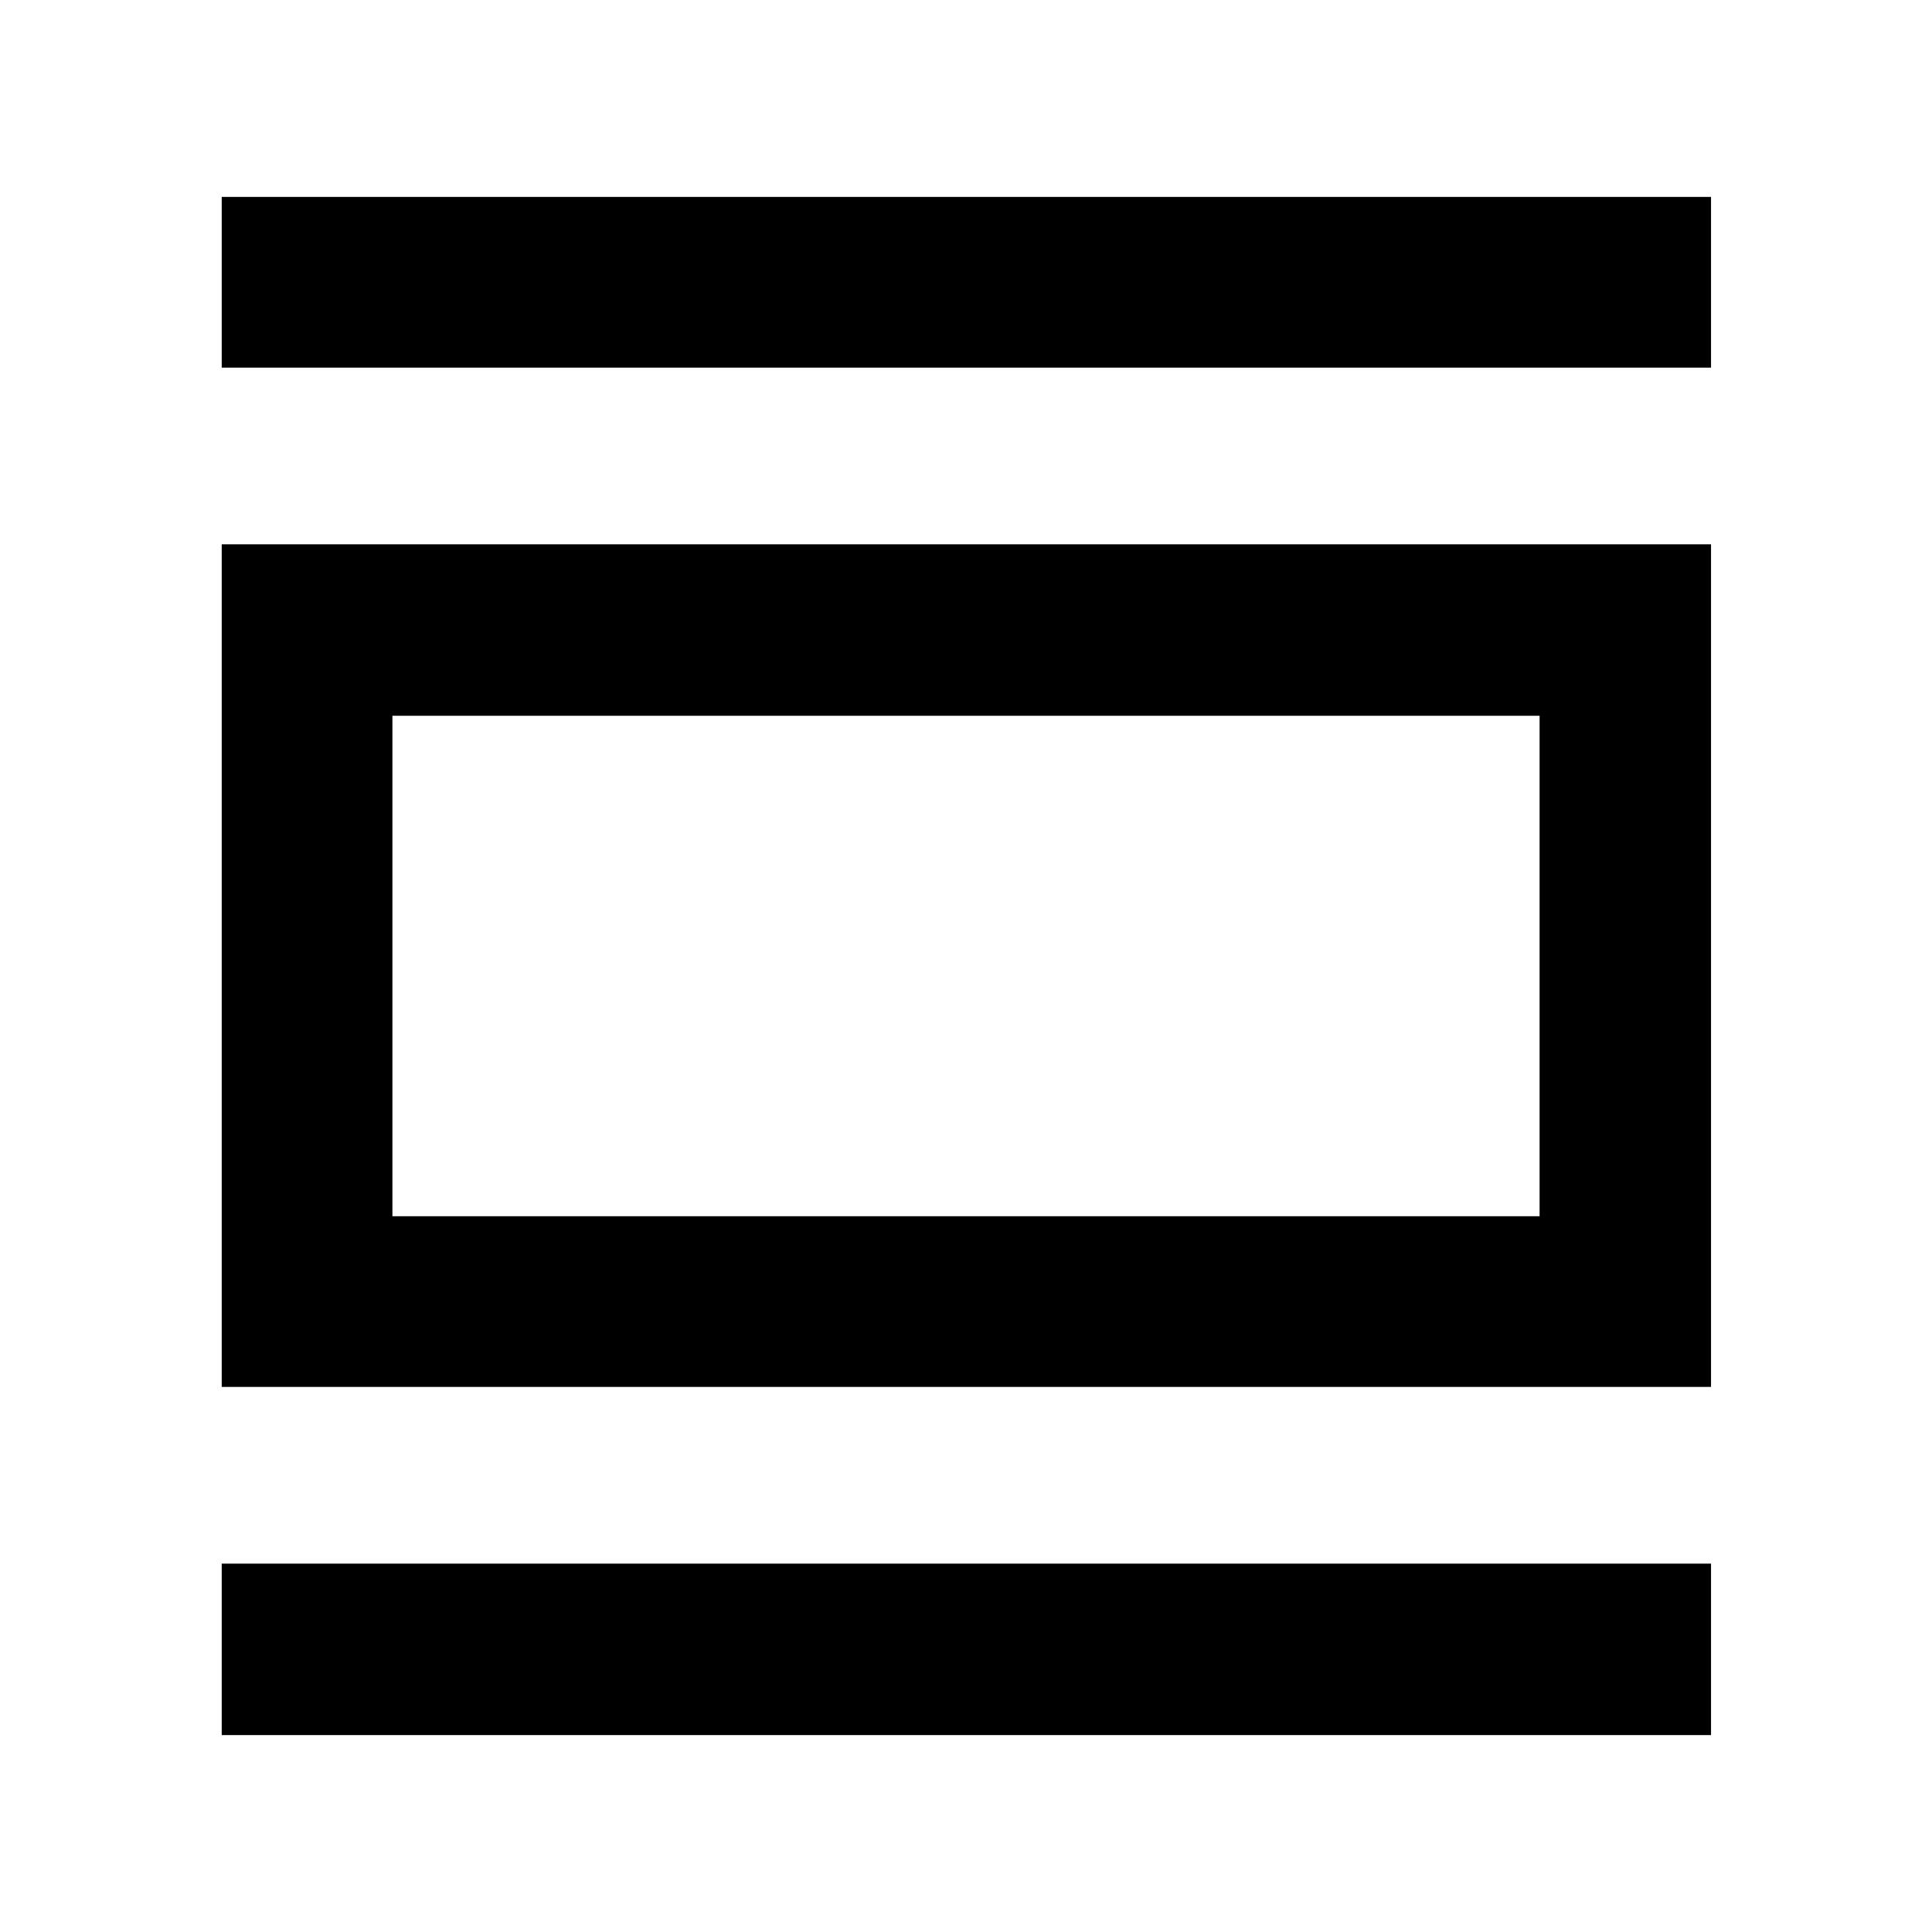 <svg xmlns="http://www.w3.org/2000/svg" height="40" viewBox="0 -960 960 960" width="40"><path d="M110.17-97.85v-85.19H850.2v85.19H110.17Zm0-172.99v-418.7H850.2v418.7H110.17Zm84.82-84.81h570.02v-248.7H194.99v248.7Zm-84.82-421.68v-84.82H850.2v84.82H110.17Zm84.82 421.68v-248.7 248.7Z"/></svg>